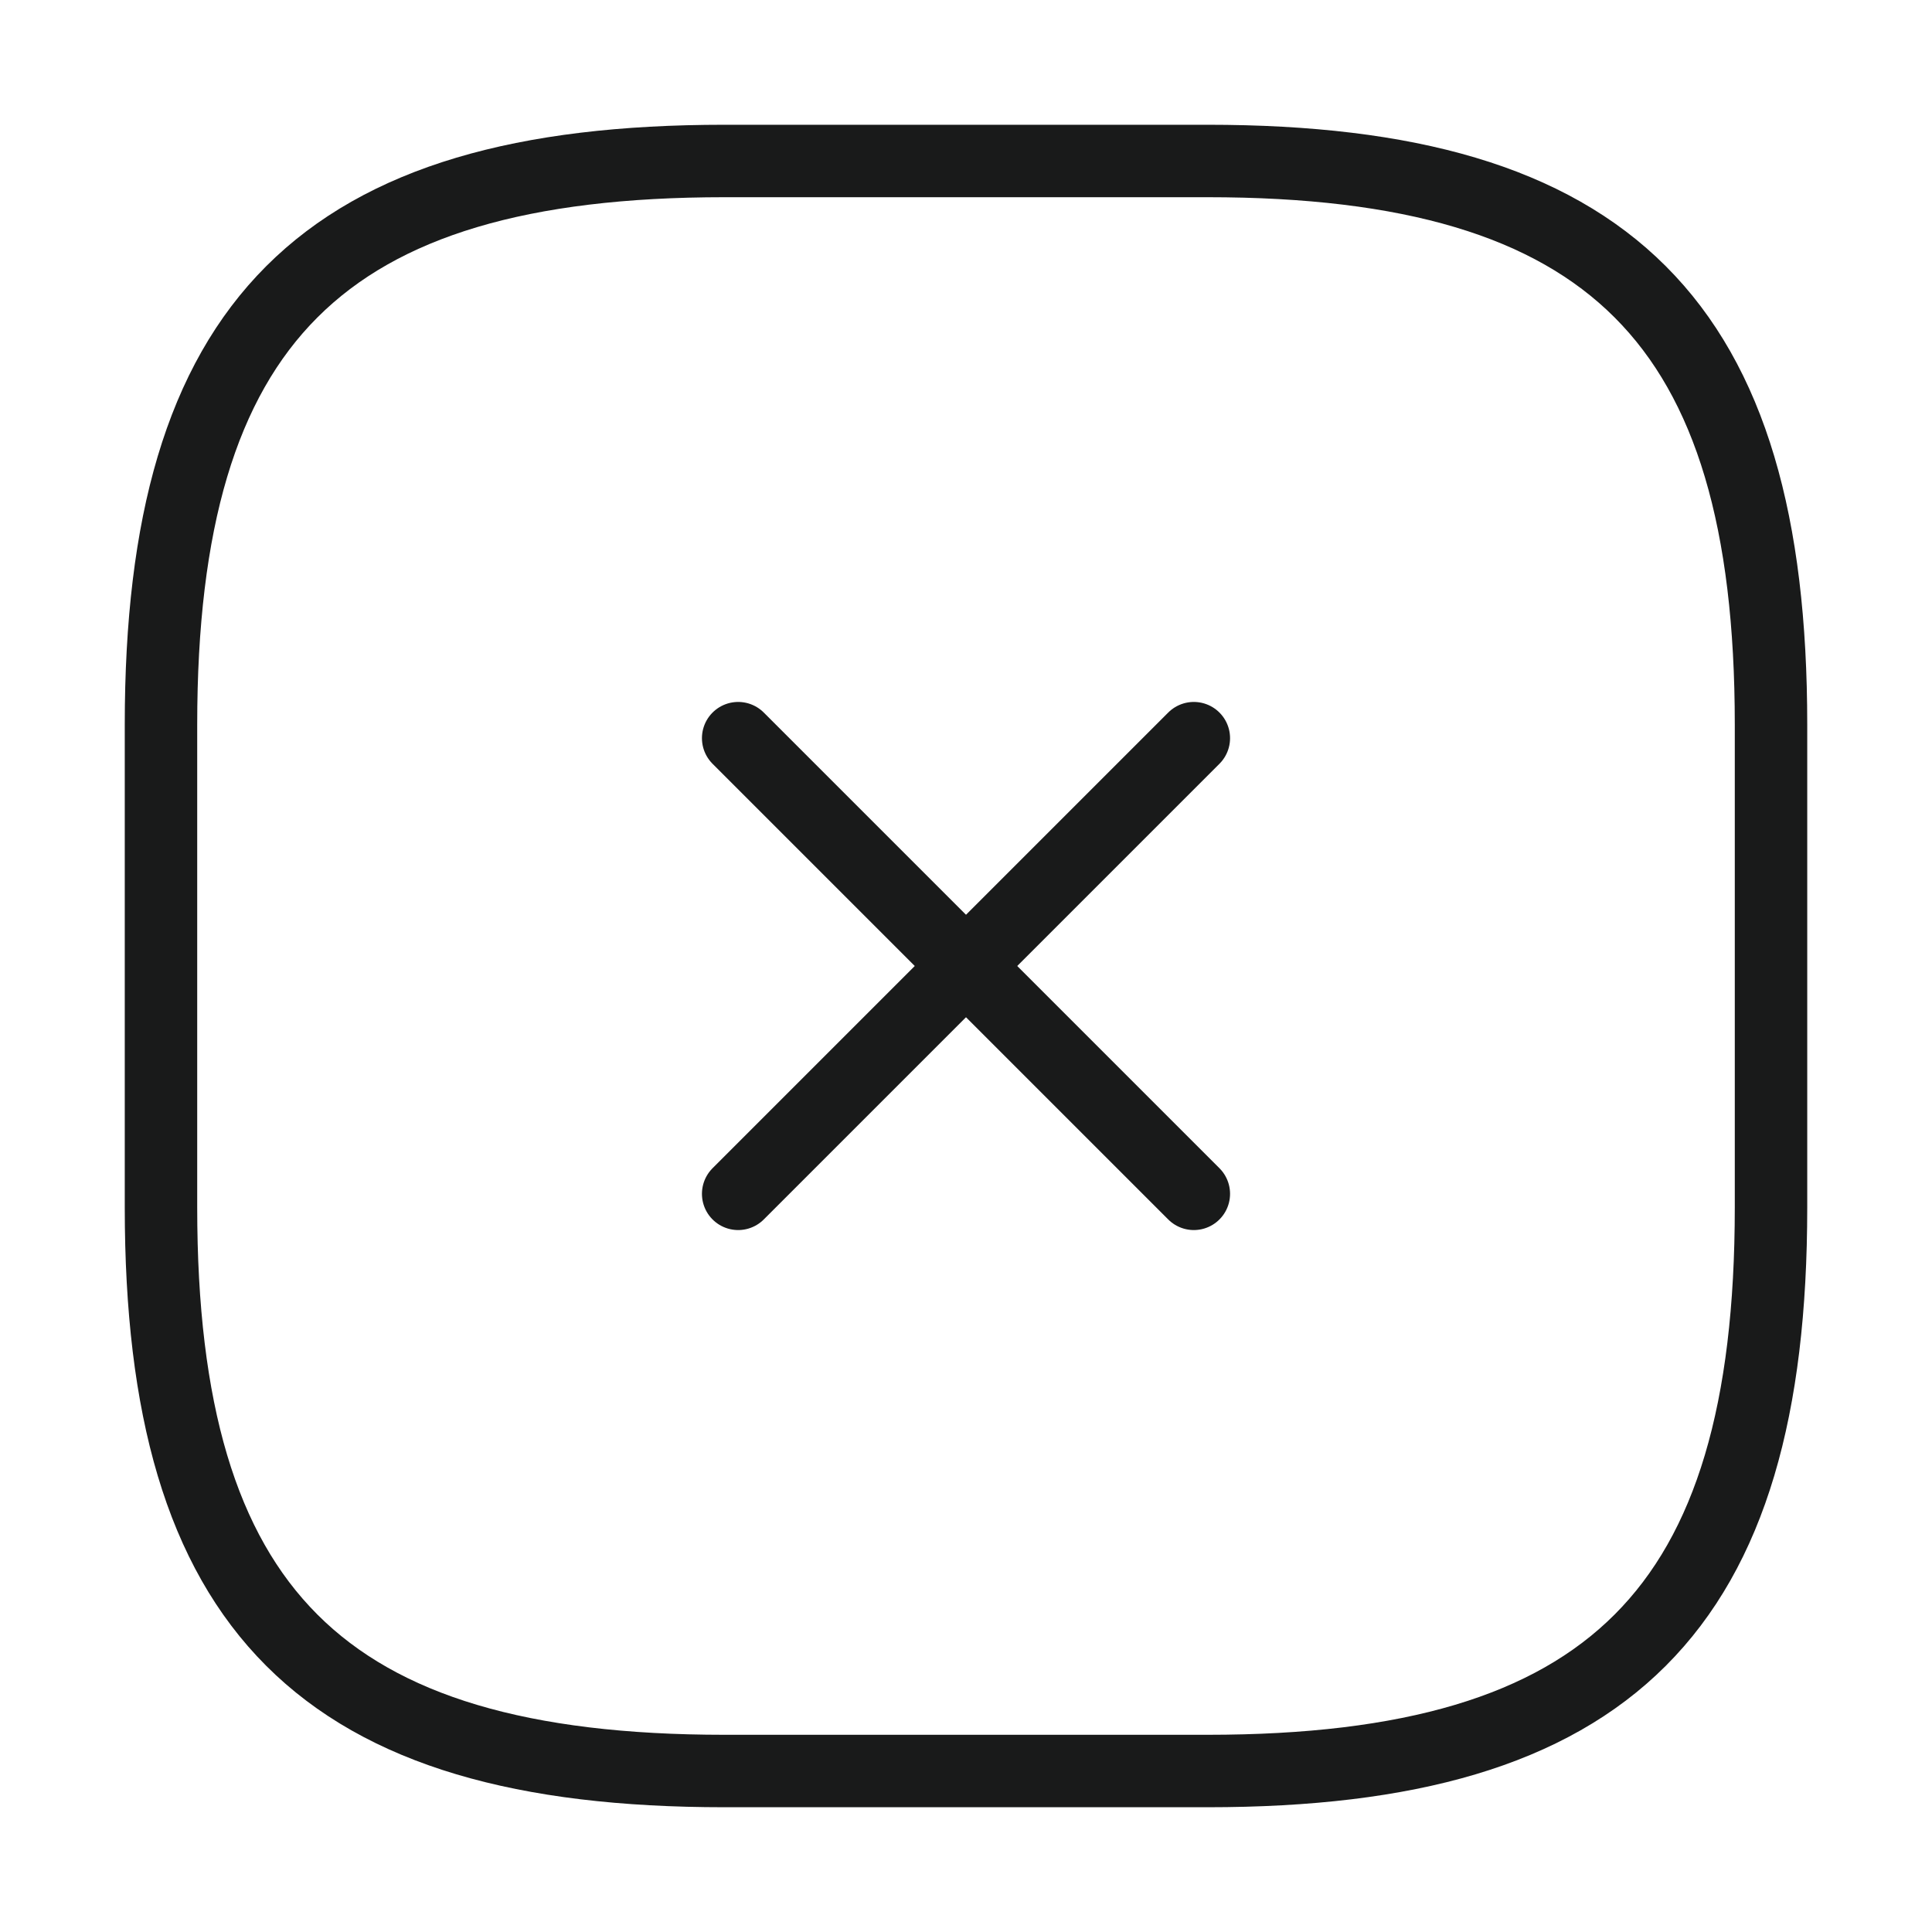 <svg width="40" height="40" viewBox="0 0 40 40" fill="none" xmlns="http://www.w3.org/2000/svg">
<path d="M15.283 24.717L24.717 15.283" stroke="#191A1A" stroke-width="1.5" stroke-linecap="round" stroke-linejoin="round"/>
<path d="M24.717 24.717L15.283 15.283" stroke="#191A1A" stroke-width="1.5" stroke-linecap="round" stroke-linejoin="round"/>
<path d="M15 36.667H25C33.333 36.667 36.667 33.333 36.667 25V15C36.667 6.667 33.333 3.333 25 3.333H15C6.667 3.333 3.333 6.667 3.333 15V25C3.333 33.333 6.667 36.667 15 36.667Z" stroke="#191A1A" stroke-width="1.5" stroke-linecap="round" stroke-linejoin="round"/>
</svg>
